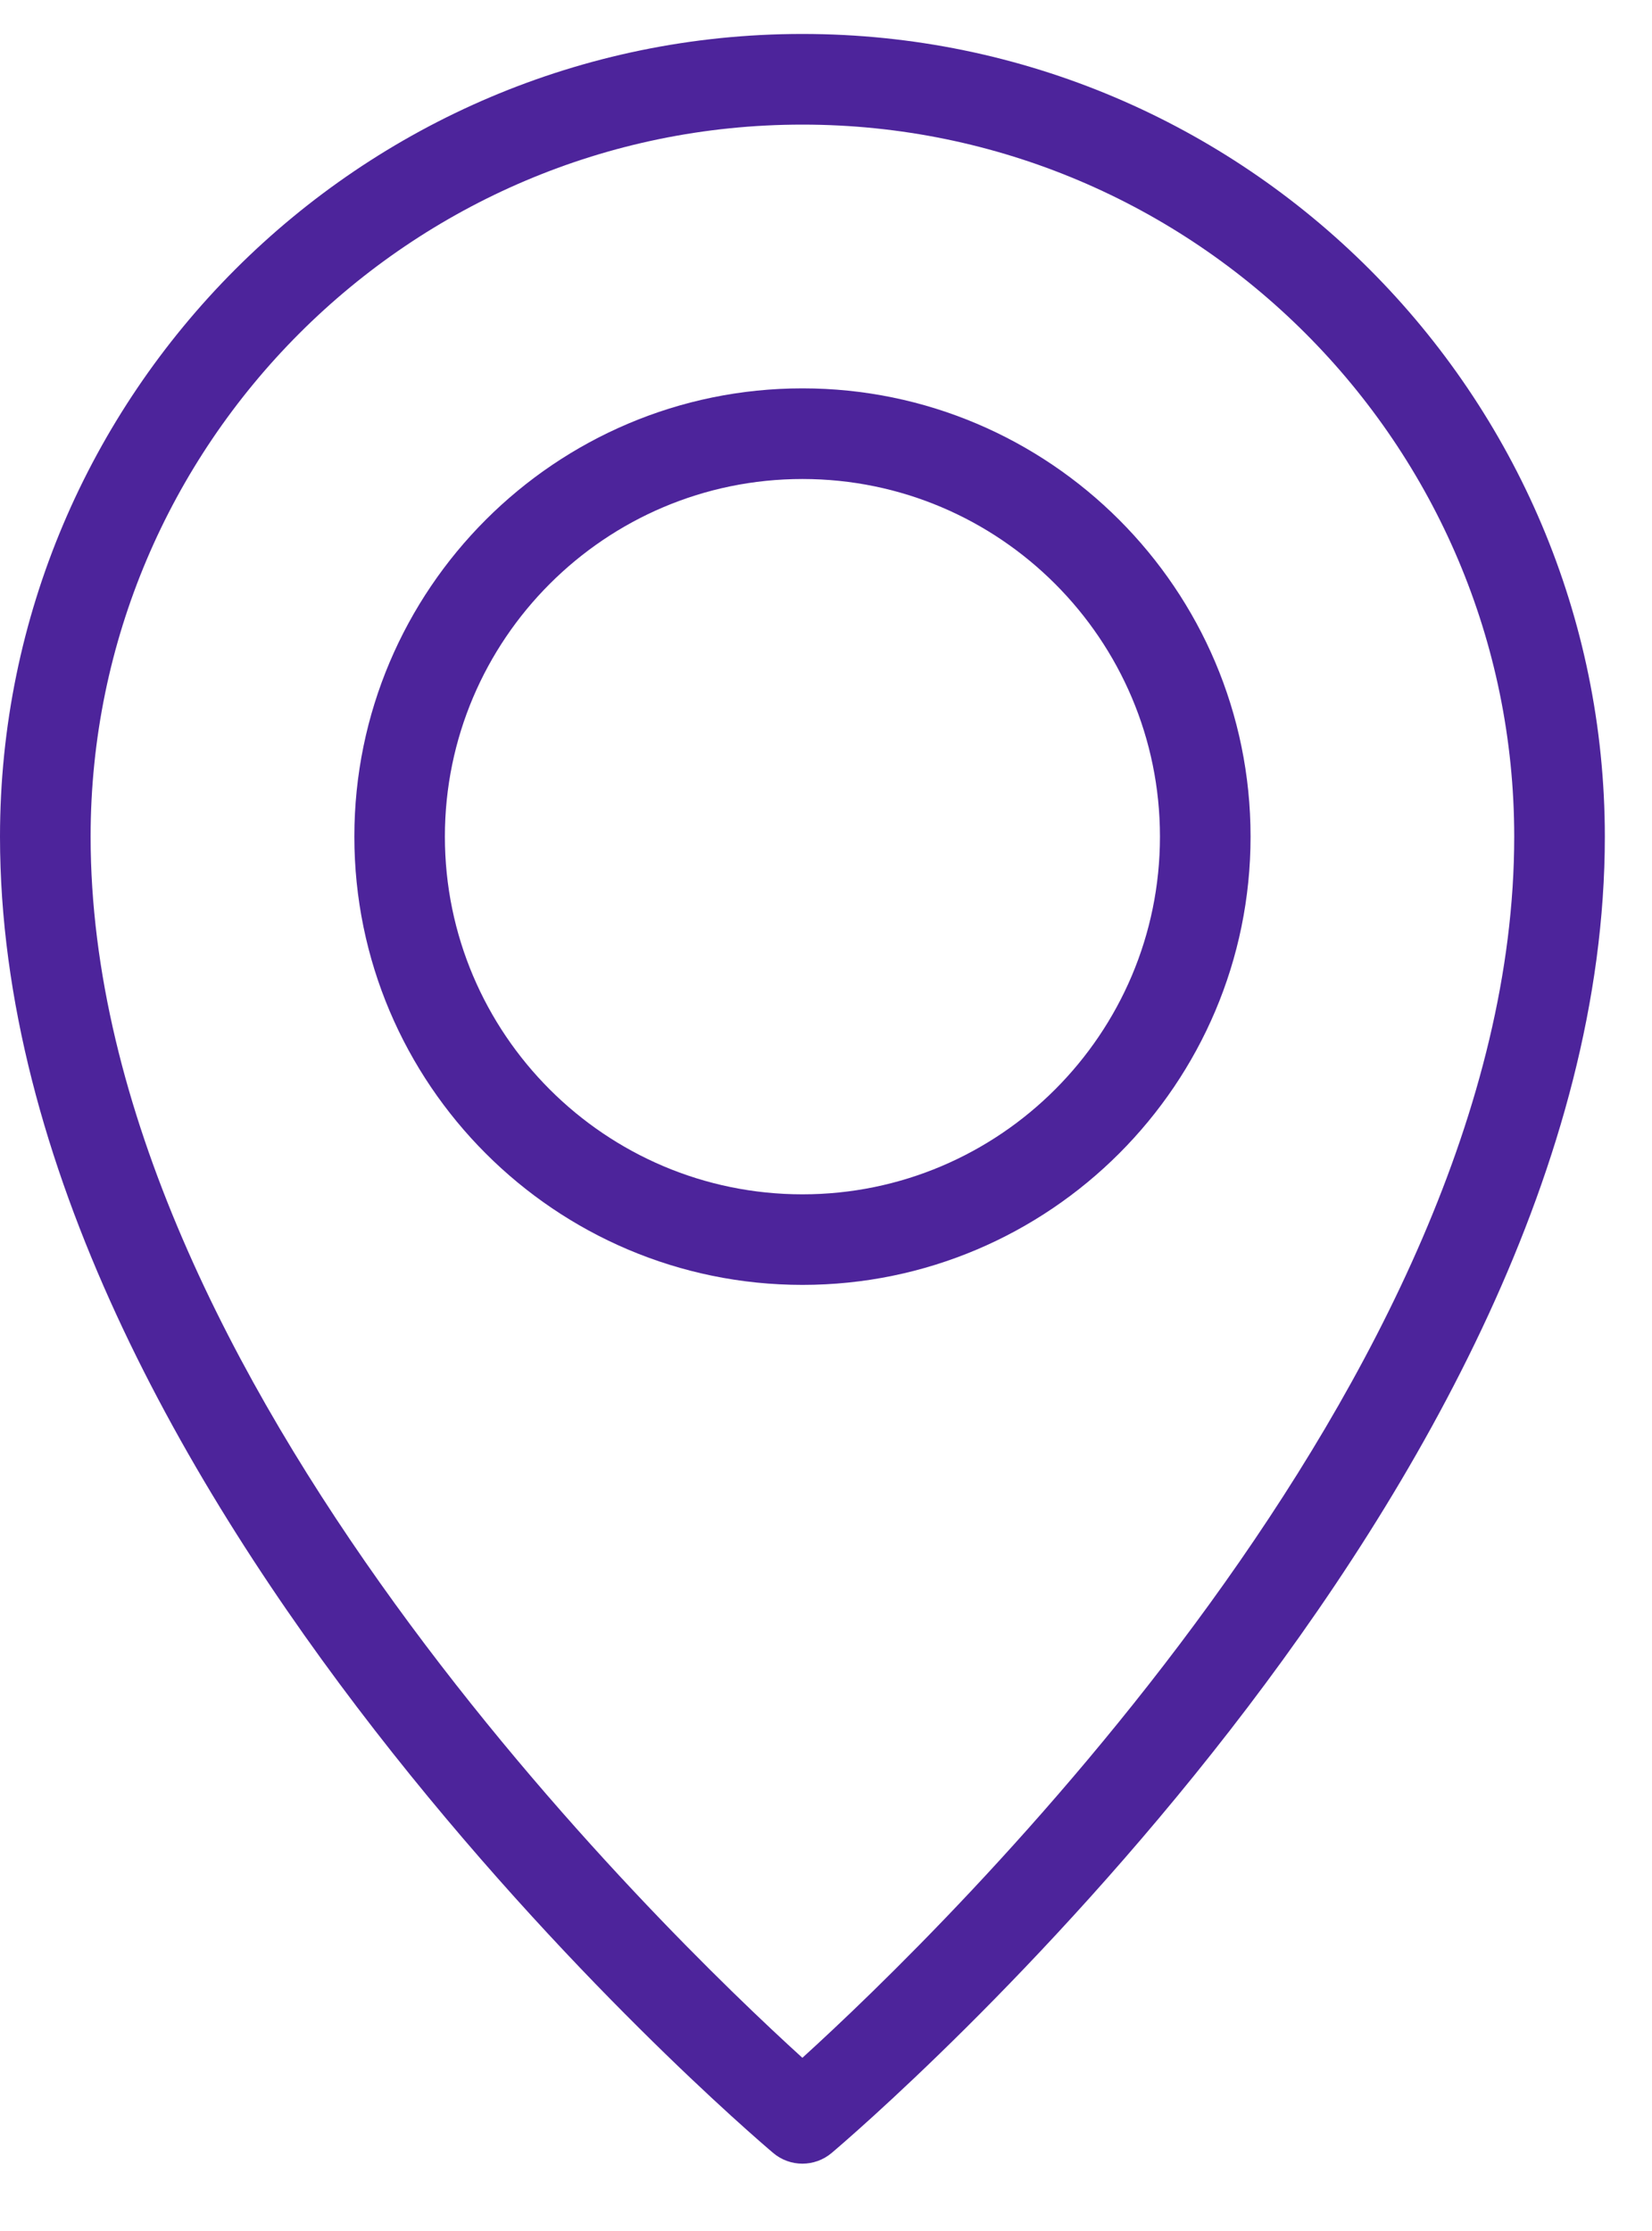 <svg width="20" height="27" viewBox="0 0 20 27" fill="none" xmlns="http://www.w3.org/2000/svg">
<path d="M9.36 26.055C9.462 26.142 9.588 26.185 9.714 26.185C9.84 26.185 9.966 26.142 10.069 26.055C10.451 25.732 19.429 18.044 19.429 10.126C19.429 4.769 15.071 0.411 9.714 0.411C4.358 0.411 0 4.769 0 10.126C0 18.044 8.978 25.732 9.36 26.055ZM9.714 1.508C14.466 1.508 18.332 5.374 18.332 10.126C18.332 16.68 11.379 23.392 9.714 24.904C8.05 23.393 1.097 16.687 1.097 10.126C1.097 5.374 4.963 1.508 9.714 1.508Z" fill="#4D249B"/>
<path d="M15.14 10.125C15.14 7.134 12.706 4.7 9.715 4.7C6.723 4.7 4.29 7.134 4.29 10.125C4.29 13.117 6.723 15.55 9.715 15.55C12.706 15.55 15.14 13.117 15.14 10.125ZM5.386 10.125C5.386 7.739 7.328 5.797 9.715 5.797C12.101 5.797 14.043 7.739 14.043 10.125C14.043 12.512 12.101 14.454 9.715 14.454C7.328 14.454 5.386 12.512 5.386 10.125Z" fill="#4D249B"/>
</svg>

